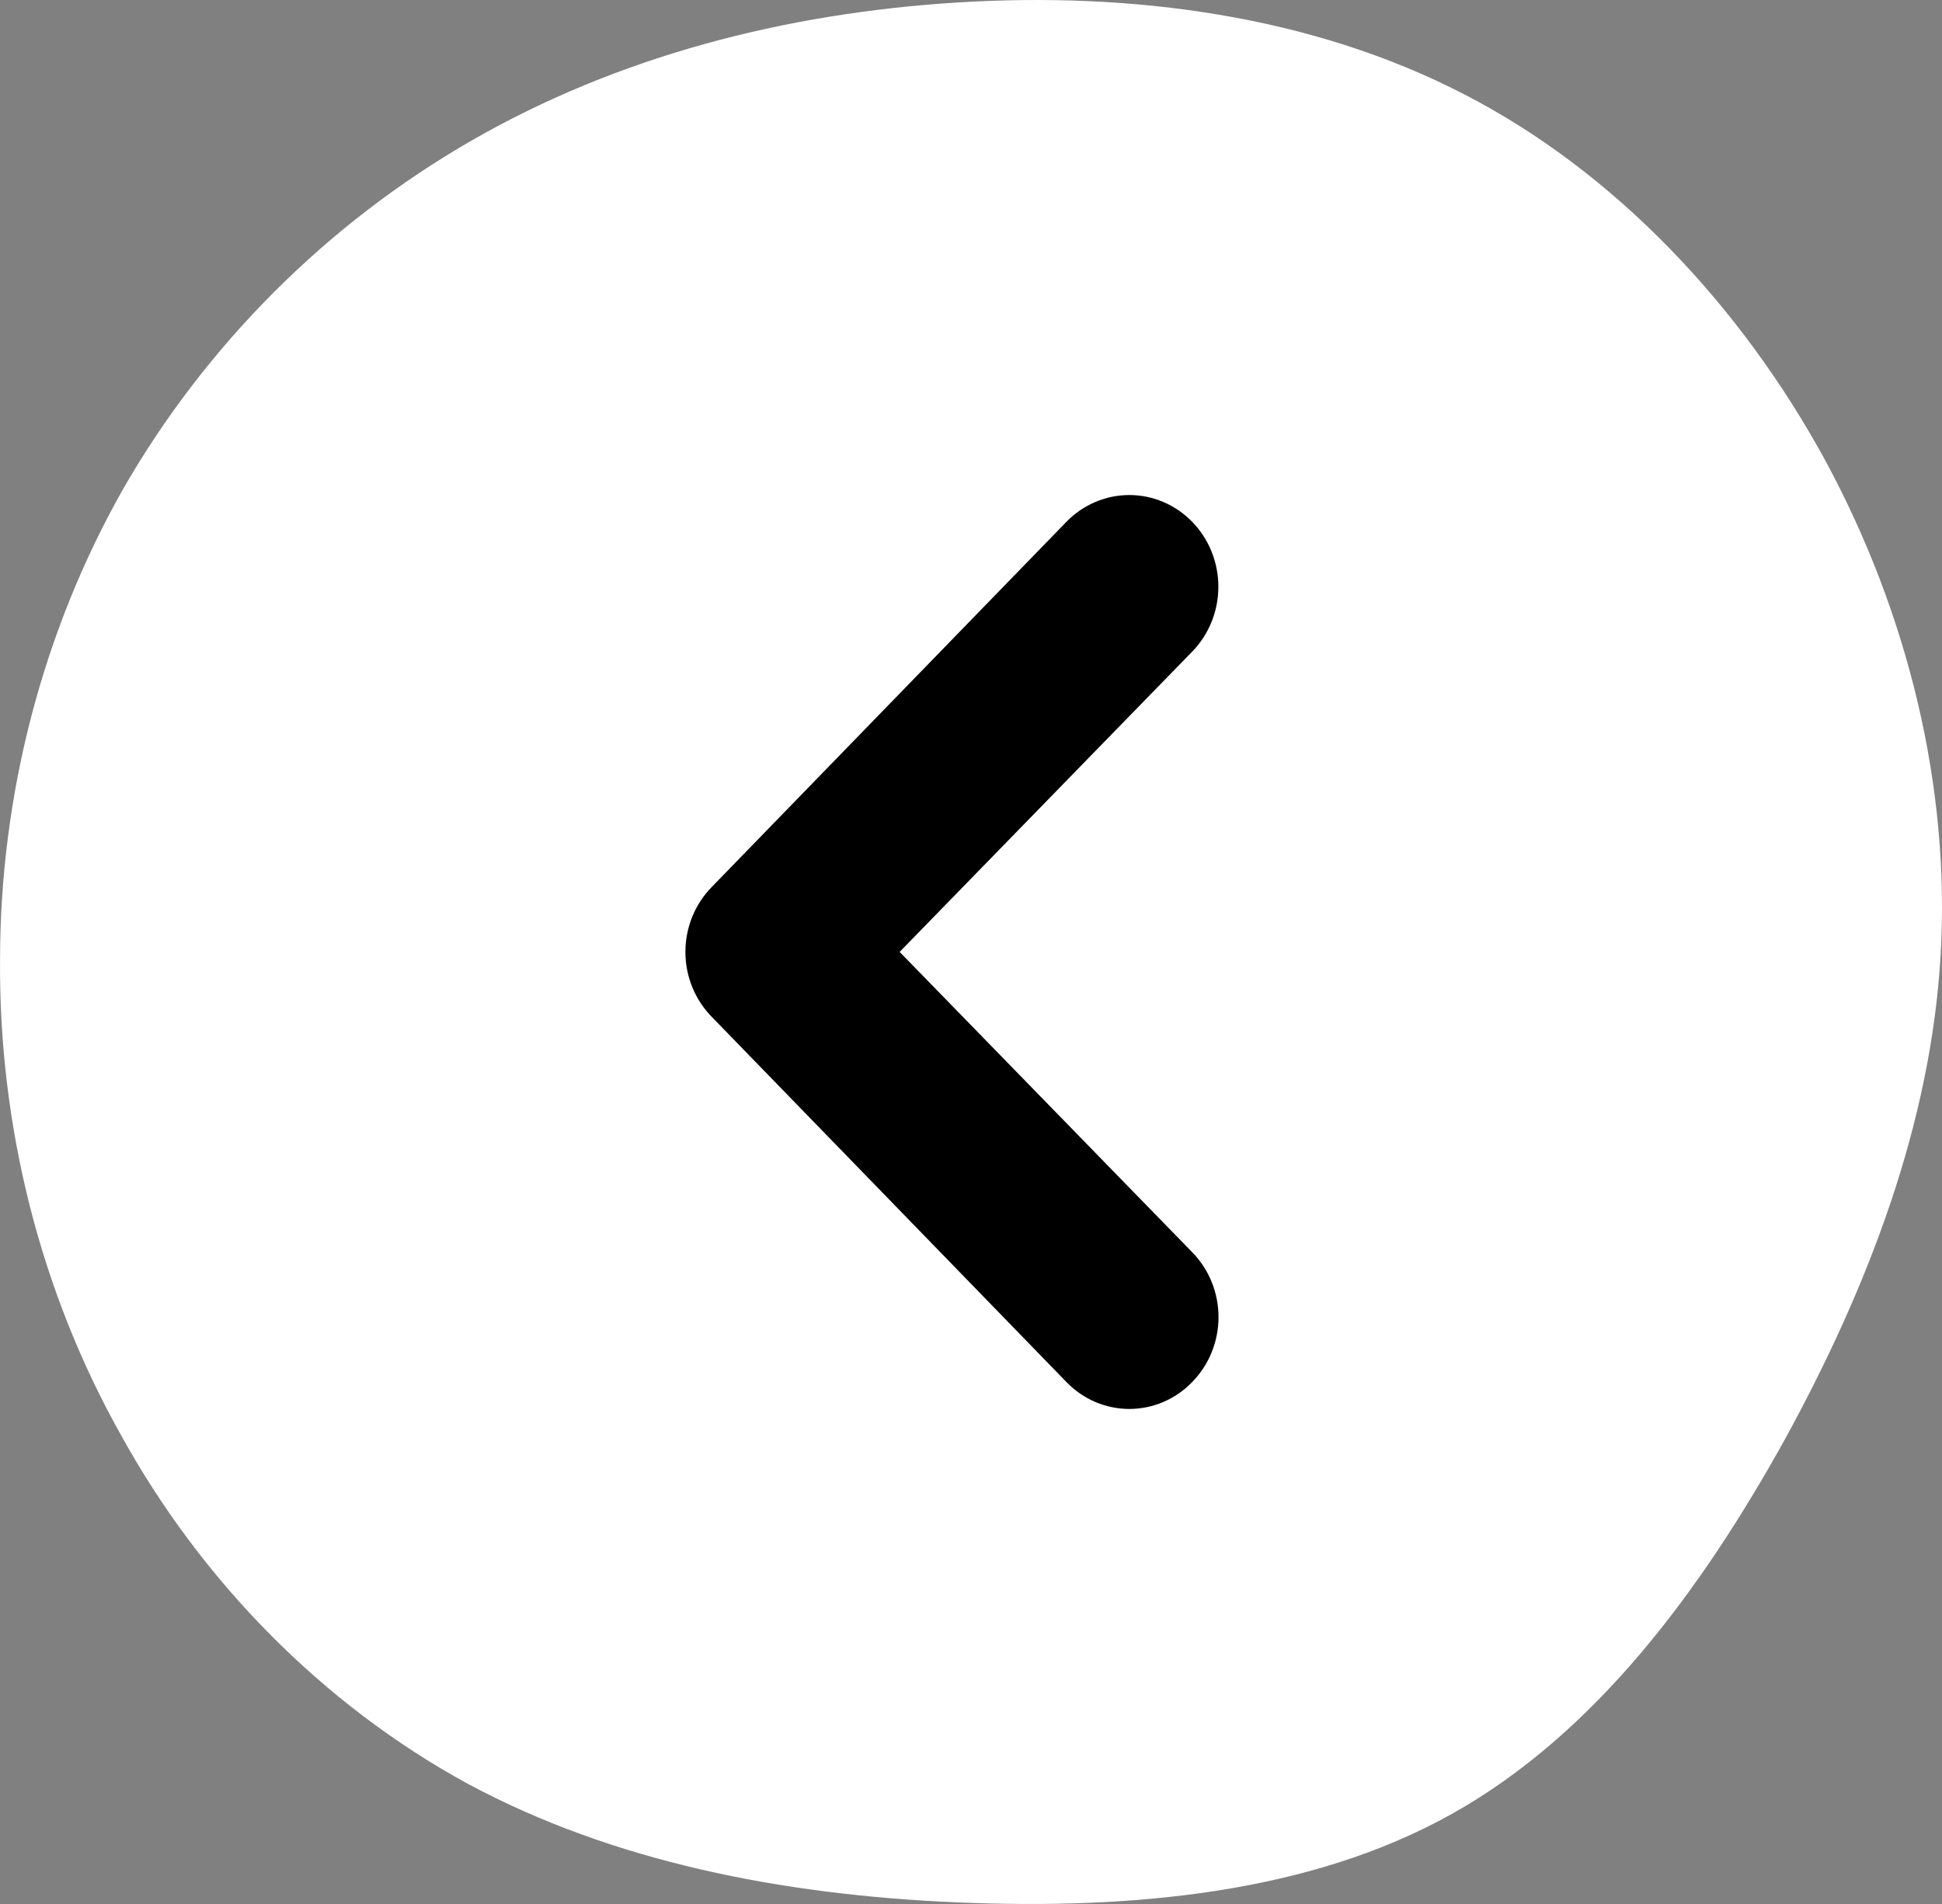 <svg width="51" height="50" viewBox="0 0 51 50" fill="none" xmlns="http://www.w3.org/2000/svg">
<rect x="0" y="0" width="51" height="50" fill="#808080" stroke="none"/>
<path d="M12.286 46.844C8.475 44.768 5.29 41.515 3.186 37.701C1.053 33.915 -0.028 29.568 0.001 25.221C0.001 20.902 1.11 16.583 3.243 12.825C5.404 9.066 8.589 5.869 12.4 3.682C16.211 1.494 20.591 0.344 25.169 0.064C29.72 -0.217 34.441 0.4 38.45 2.476C42.432 4.523 45.731 8.057 47.921 12.067C50.111 16.106 51.22 20.677 50.964 25.08C50.708 29.483 49.087 33.746 46.897 37.757C44.679 41.767 41.892 45.526 38.138 47.629C34.384 49.732 29.691 50.153 25.112 49.957C20.534 49.76 16.097 48.891 12.286 46.844Z" fill="white"/>
<path d="M23.626 24.998L31.311 17.11C31.528 16.886 31.701 16.621 31.818 16.329C31.936 16.037 31.996 15.724 31.996 15.407C31.996 15.091 31.936 14.778 31.818 14.486C31.701 14.194 31.528 13.929 31.311 13.705C31.094 13.482 30.836 13.304 30.552 13.183C30.269 13.062 29.965 13 29.658 13C29.351 13 29.047 13.062 28.763 13.183C28.479 13.304 28.221 13.482 28.004 13.705L18.689 23.296C18.471 23.518 18.297 23.784 18.179 24.076C18.061 24.368 18 24.681 18 24.998C18 25.314 18.061 25.628 18.179 25.92C18.297 26.212 18.471 26.477 18.689 26.7L28.004 36.291C28.221 36.516 28.478 36.694 28.762 36.816C29.046 36.937 29.35 37 29.658 37C29.965 37 30.27 36.937 30.553 36.816C30.837 36.694 31.095 36.516 31.311 36.291C31.529 36.068 31.703 35.803 31.821 35.511C31.939 35.218 32 34.905 32 34.589C32 34.272 31.939 33.959 31.821 33.666C31.703 33.374 31.529 33.109 31.311 32.886L23.626 24.998Z" fill="black"/>
</svg>

